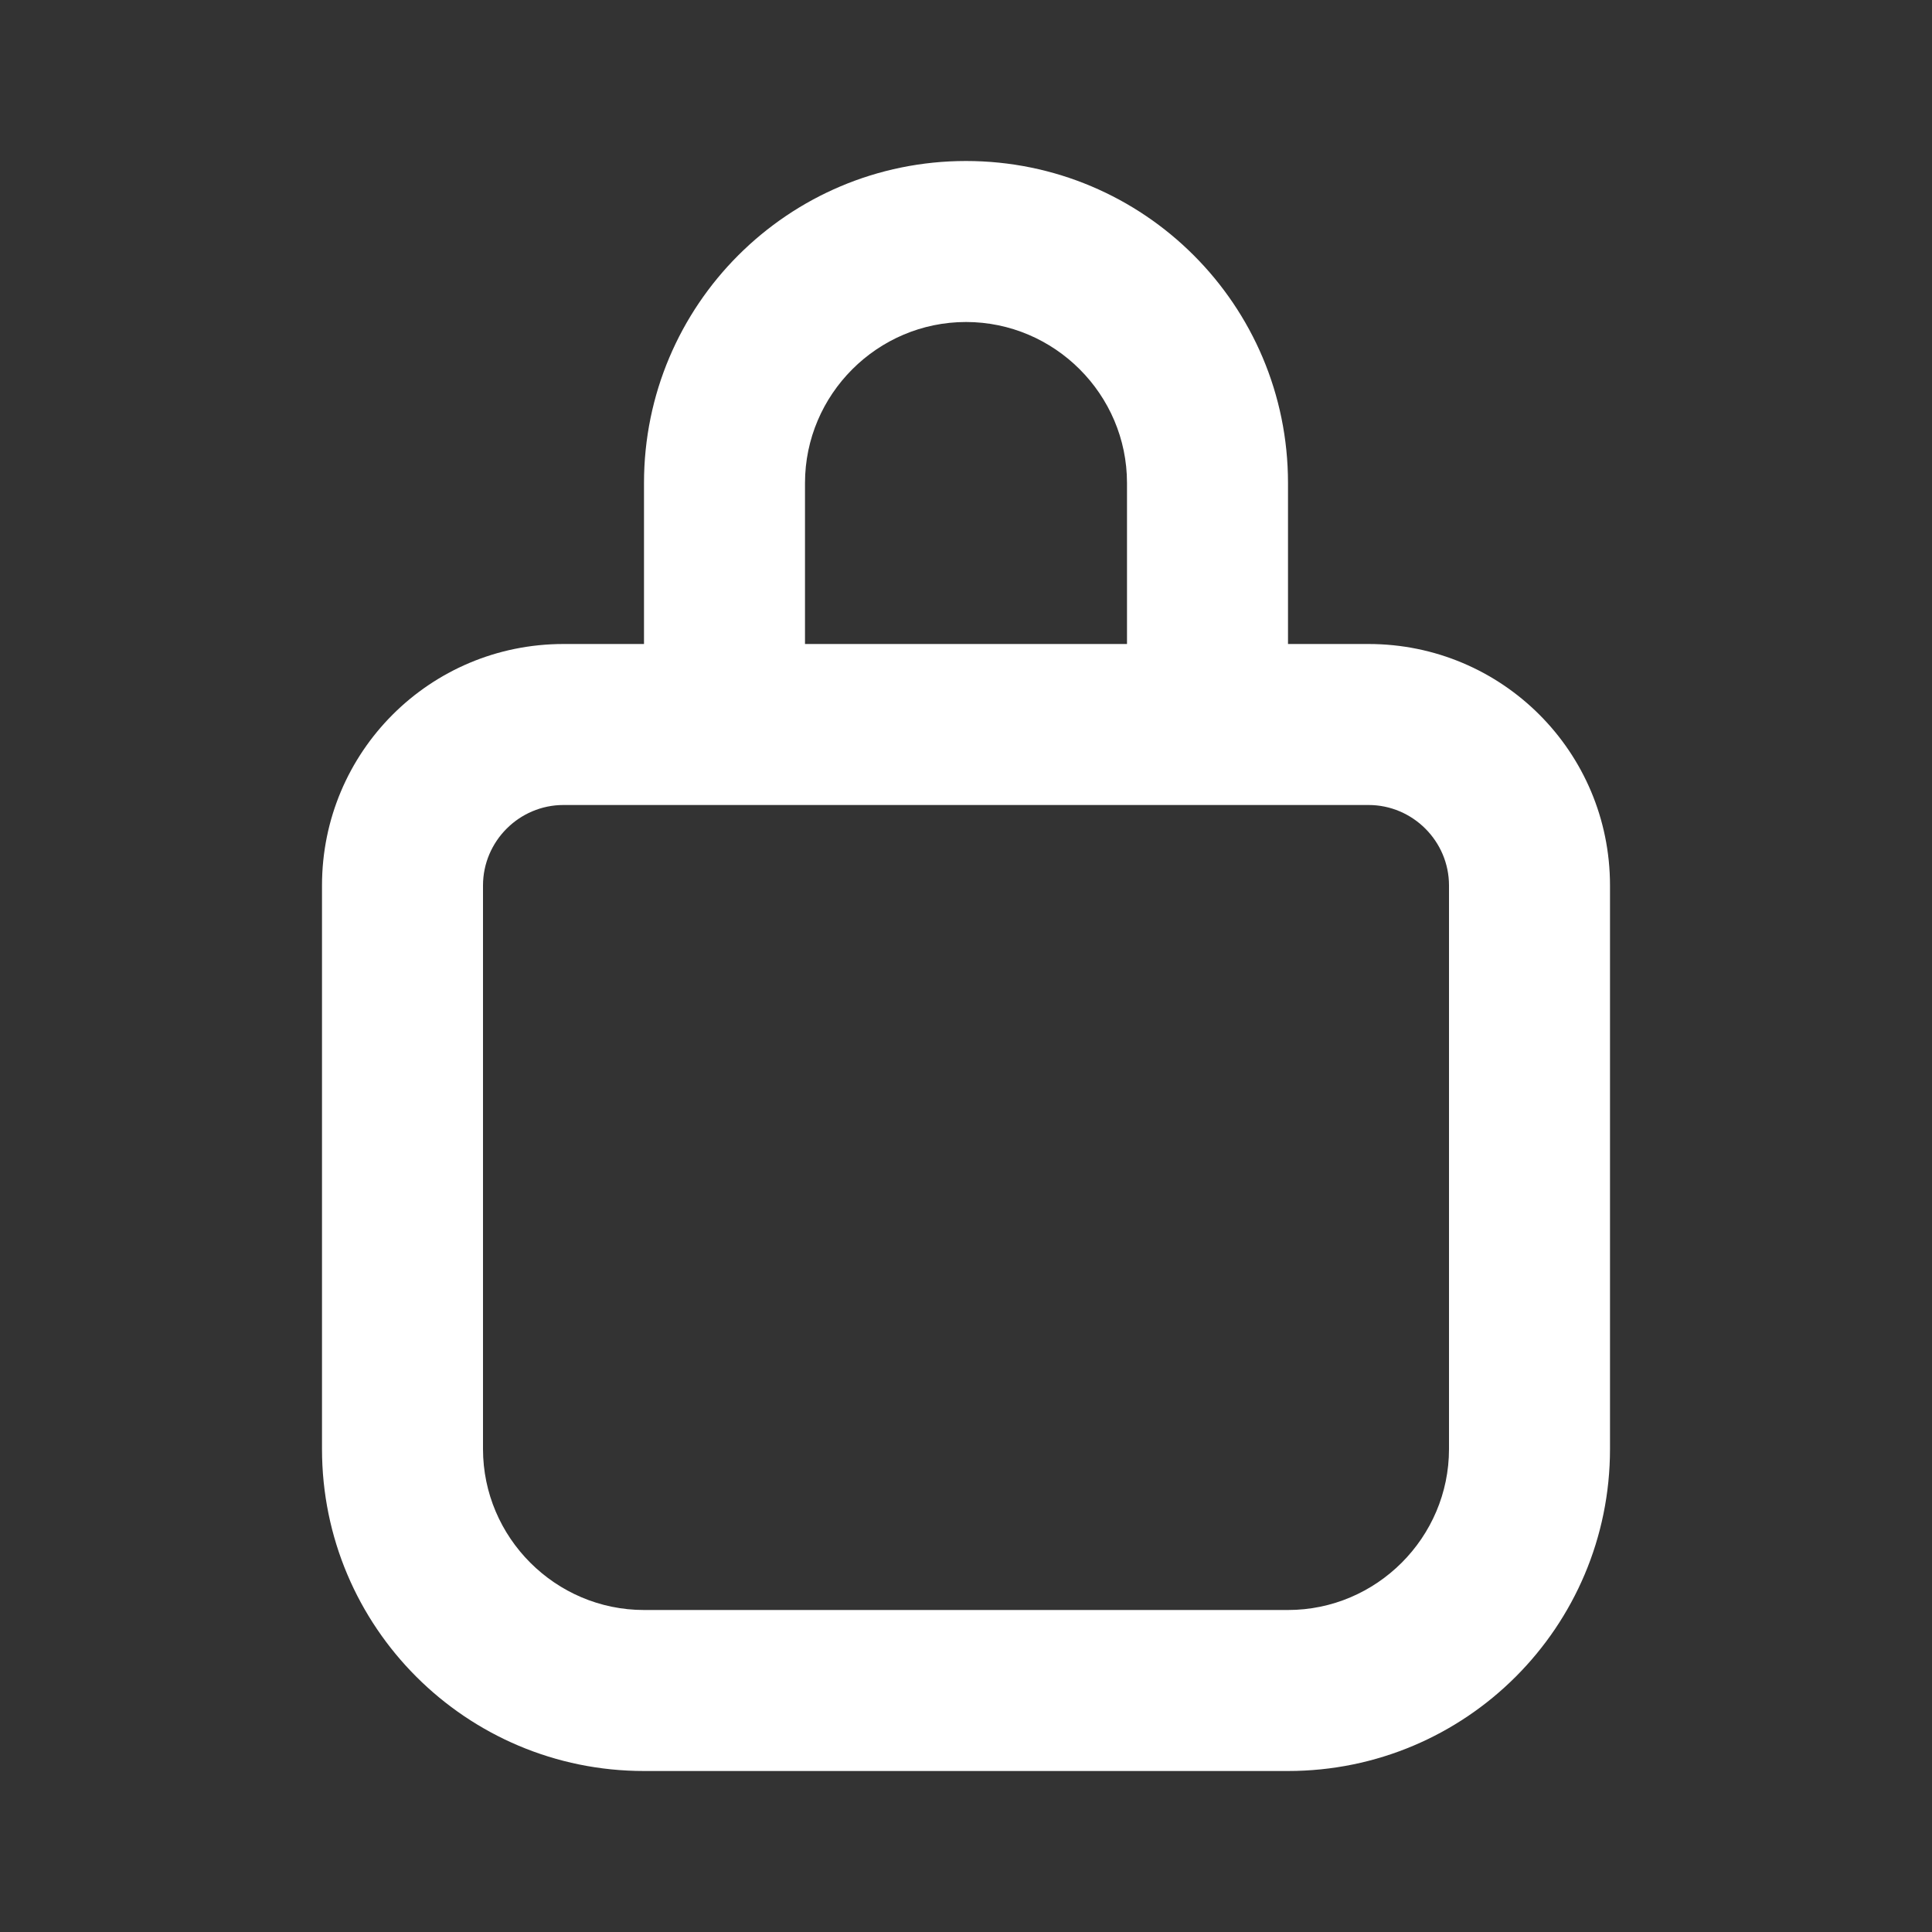 <svg xmlns="http://www.w3.org/2000/svg" width="128" height="128" viewBox="0 0 24 24" fill="white">
  <rect x="0" y="0" width="24" height="24" fill="#333333" stroke="none"/>
  <path d="M12 2c-2.21 0-4 1.79-4 4v2H7c-1.66 0-3 1.34-3 3v7c0 
  2.21 1.79 4 4 4h8c2.21 0 4-1.79 4-4v-7c0-1.66-1.34-3-3-3h-1V6c0-2.21-1.79-4-4-4zm0 
  2c1.1 0 2 .9 2 2v2h-4V6c0-1.1.9-2 2-2zm-5 
  6h10c.55 0 1 .45 1 1v7c0 1.1-.9 2-2 
  2H8c-1.1 0-2-.9-2-2v-7c0-.55.45-1 1-1z"/>
</svg>
